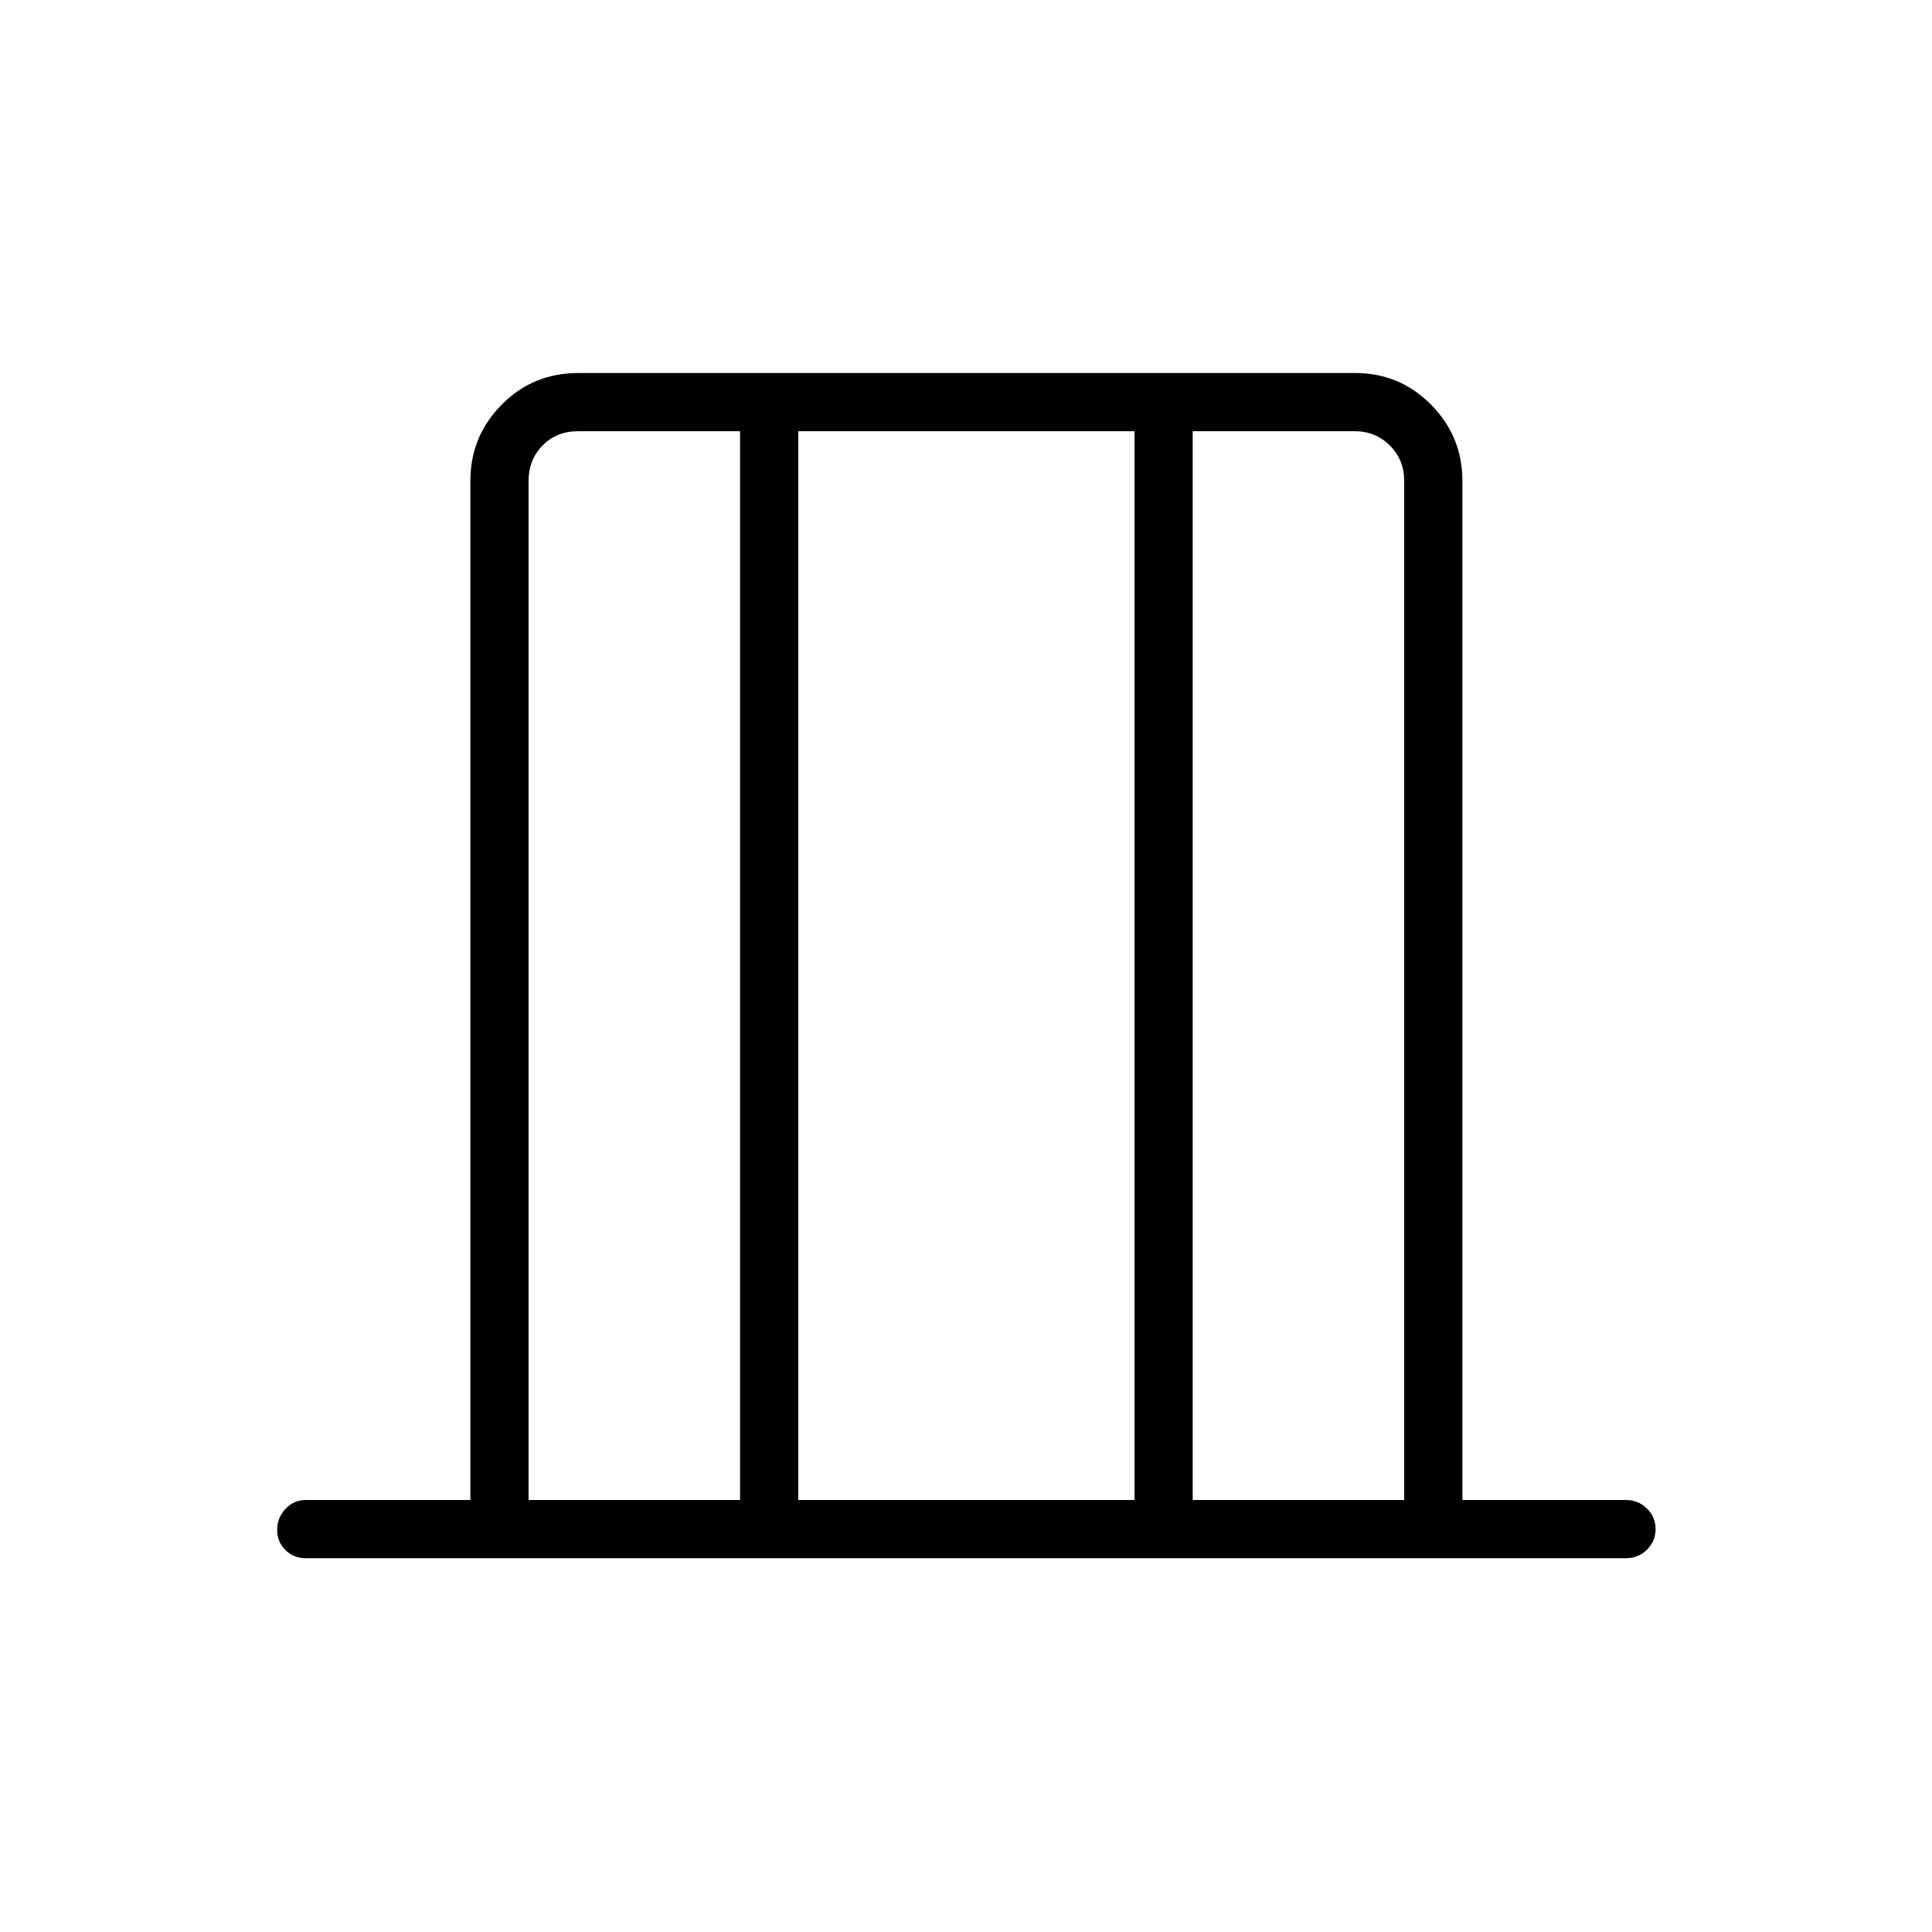 <svg xmlns="http://www.w3.org/2000/svg" height="20" viewBox="0 -960 960 960" width="20"><path d="M152-185.73q-6.07 0-10.17-4.05t-4.1-10.04q0-5.99 4.1-10.41t10.17-4.42h81.73v-506.47q0-22.08 15.56-37.81 15.56-15.72 38.02-15.72H673.4q22.1 0 37.68 15.72 15.57 15.73 15.57 37.81v506.47H808q6.07 0 10.36 4.24 4.29 4.24 4.29 10.23t-4.29 10.22q-4.29 4.23-10.36 4.23H152Zm110.65-28.92h105.08v-531.08h-80.46q-10.77 0-17.69 7.11-6.93 7.12-6.93 17.5v506.47Zm134 0h167.08v-531.08H396.65v531.08Zm196 0h105.08v-506.47q0-10.38-7.11-17.5-7.12-7.11-17.5-7.11h-80.47v531.08Zm-330 0v-531.08 531.08Zm435.08 0v-531.08 531.08Z"/></svg>